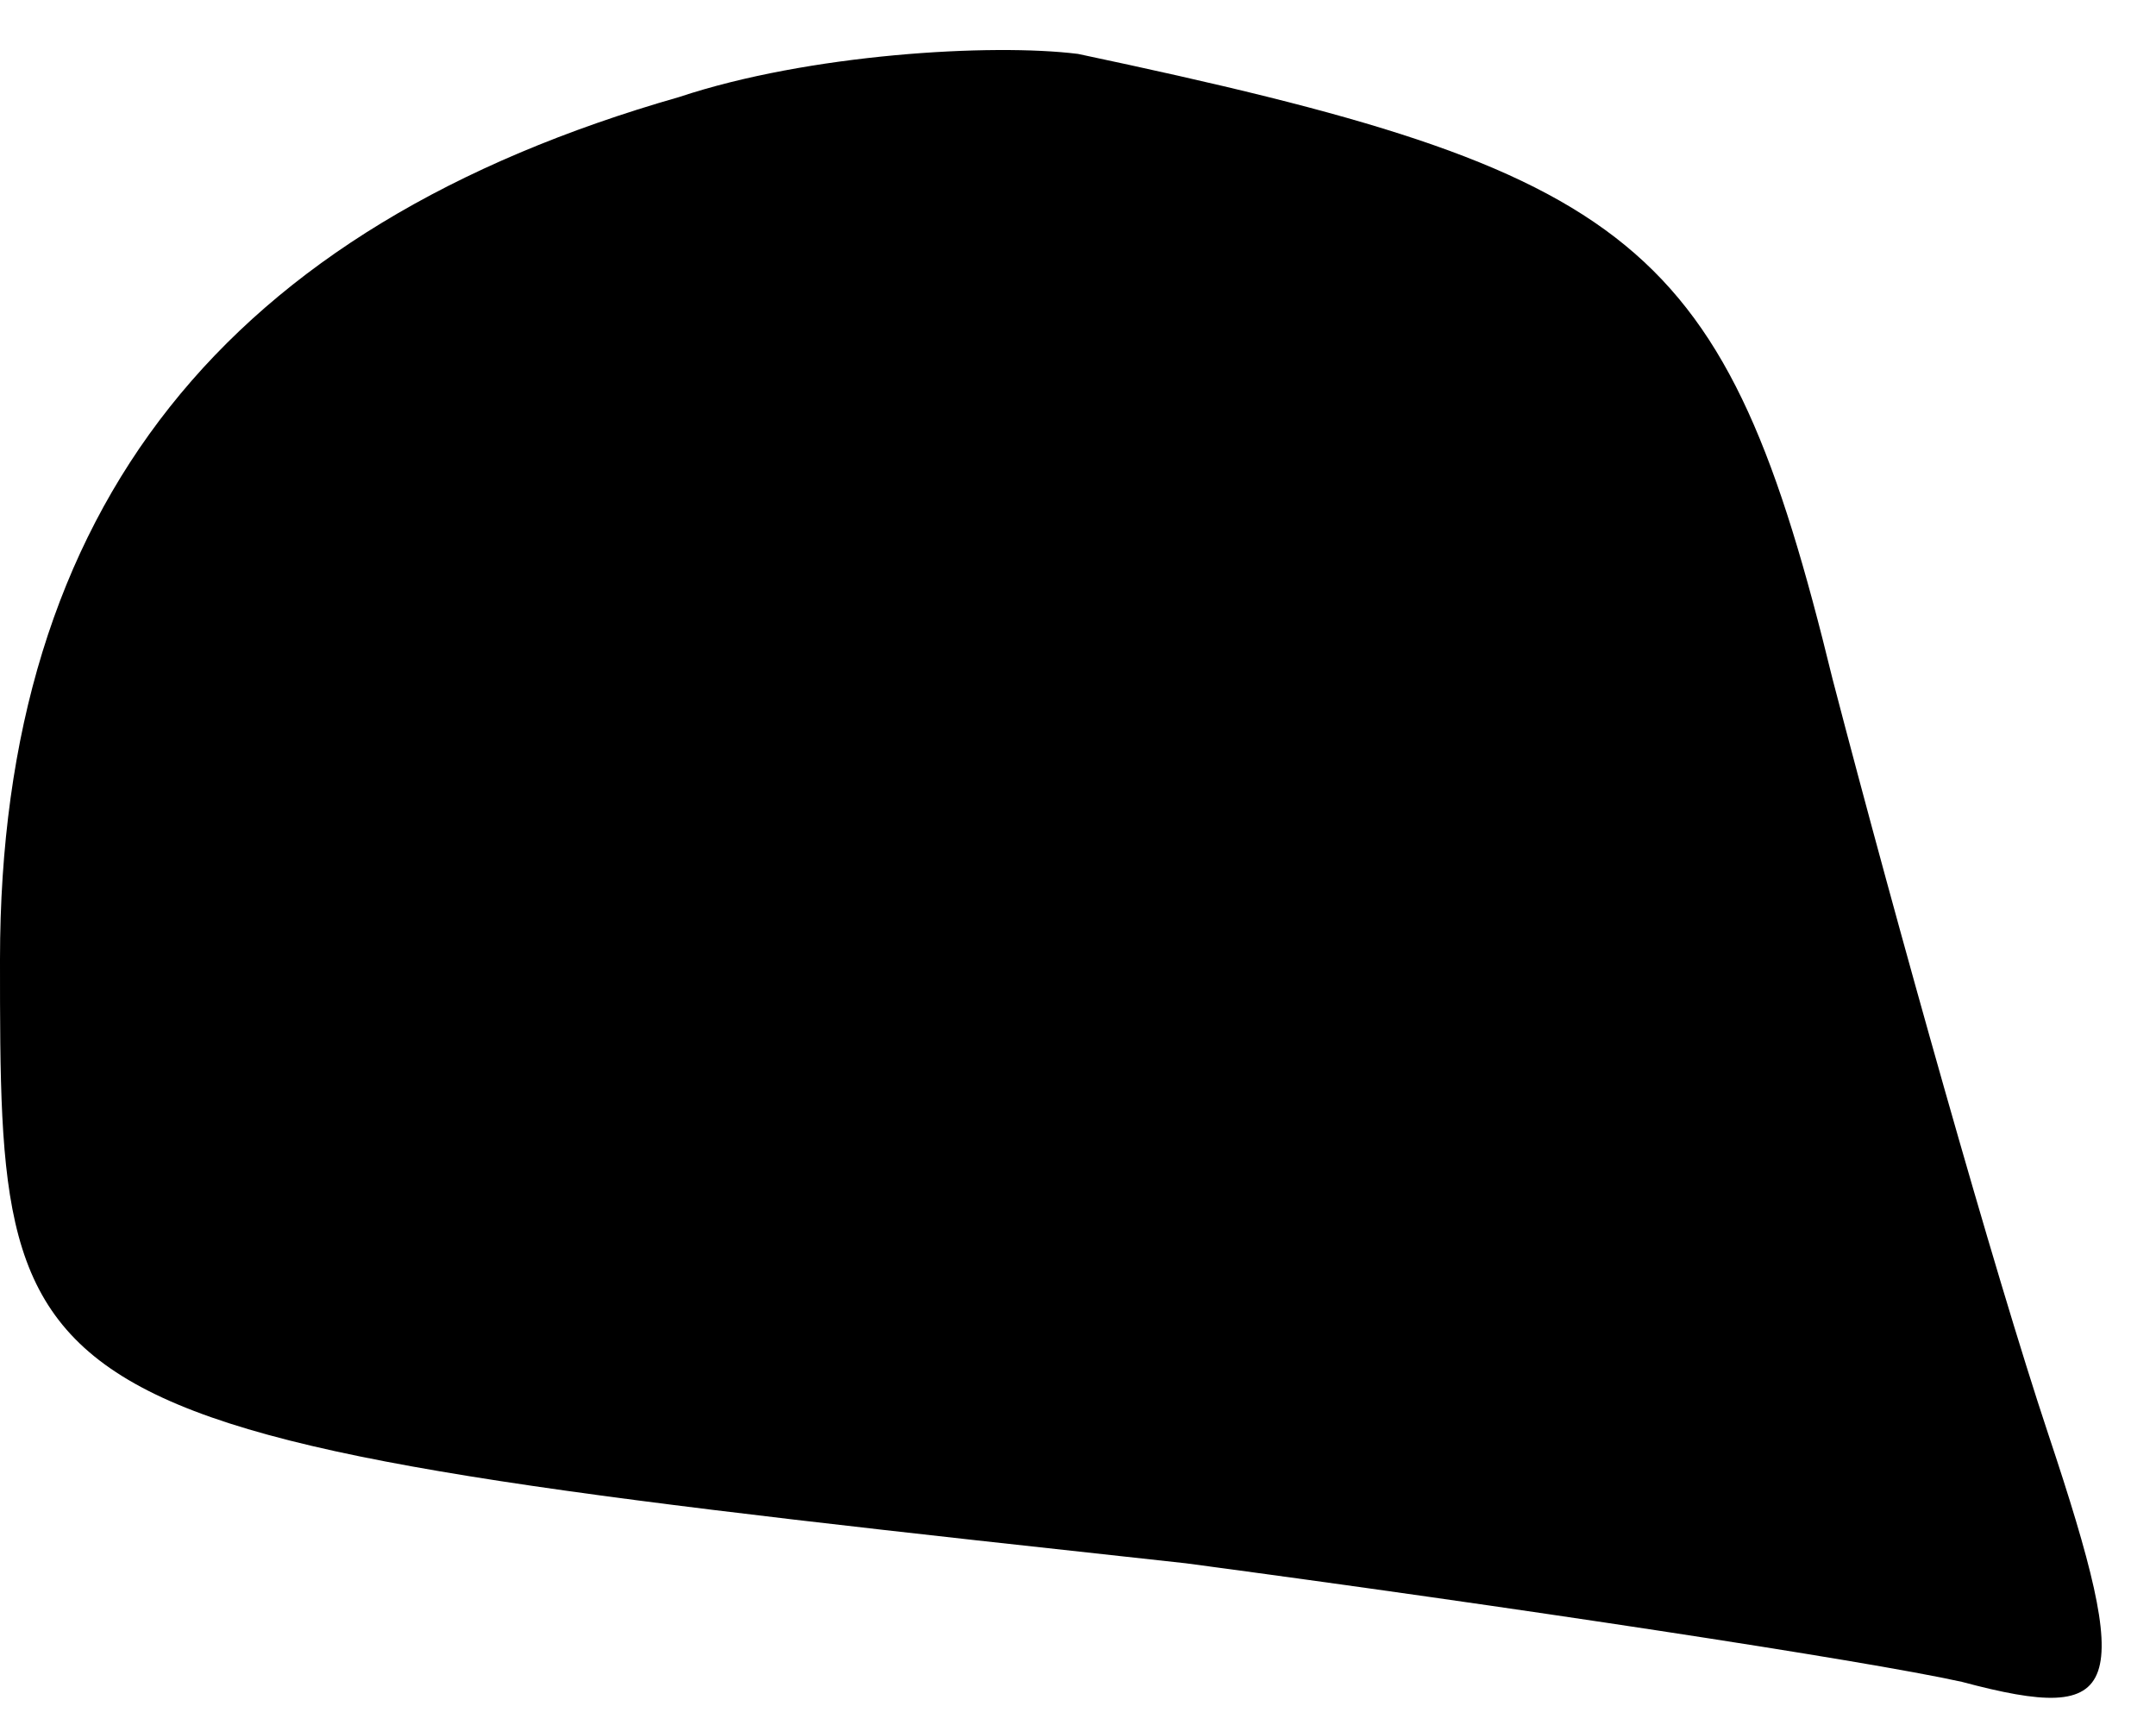 <?xml version="1.0" standalone="no"?>
<!DOCTYPE svg PUBLIC "-//W3C//DTD SVG 20010904//EN"
 "http://www.w3.org/TR/2001/REC-SVG-20010904/DTD/svg10.dtd">
<svg version="1.0" xmlns="http://www.w3.org/2000/svg"
 width="20pt" height="16pt" viewBox="0 0 20 16"
 preserveAspectRatio="xMidYMid meet">
<g transform="translate(0,16) scale(0.1,-0.1)"
fill="#000000" stroke="none">
<path fill="#000000" stroke="none" d="M63 151 c-42 -12 -63 -38 -63 -80 0
-44 0 -44 110 -56 30 -4 63 -9 72 -11 15 -4 16 -1 8 23 -5 15 -14 47 -20 70
-10 41 -18 47 -70 58 -8 1 -25 0 -37 -4z"/>
</g>
</svg>
